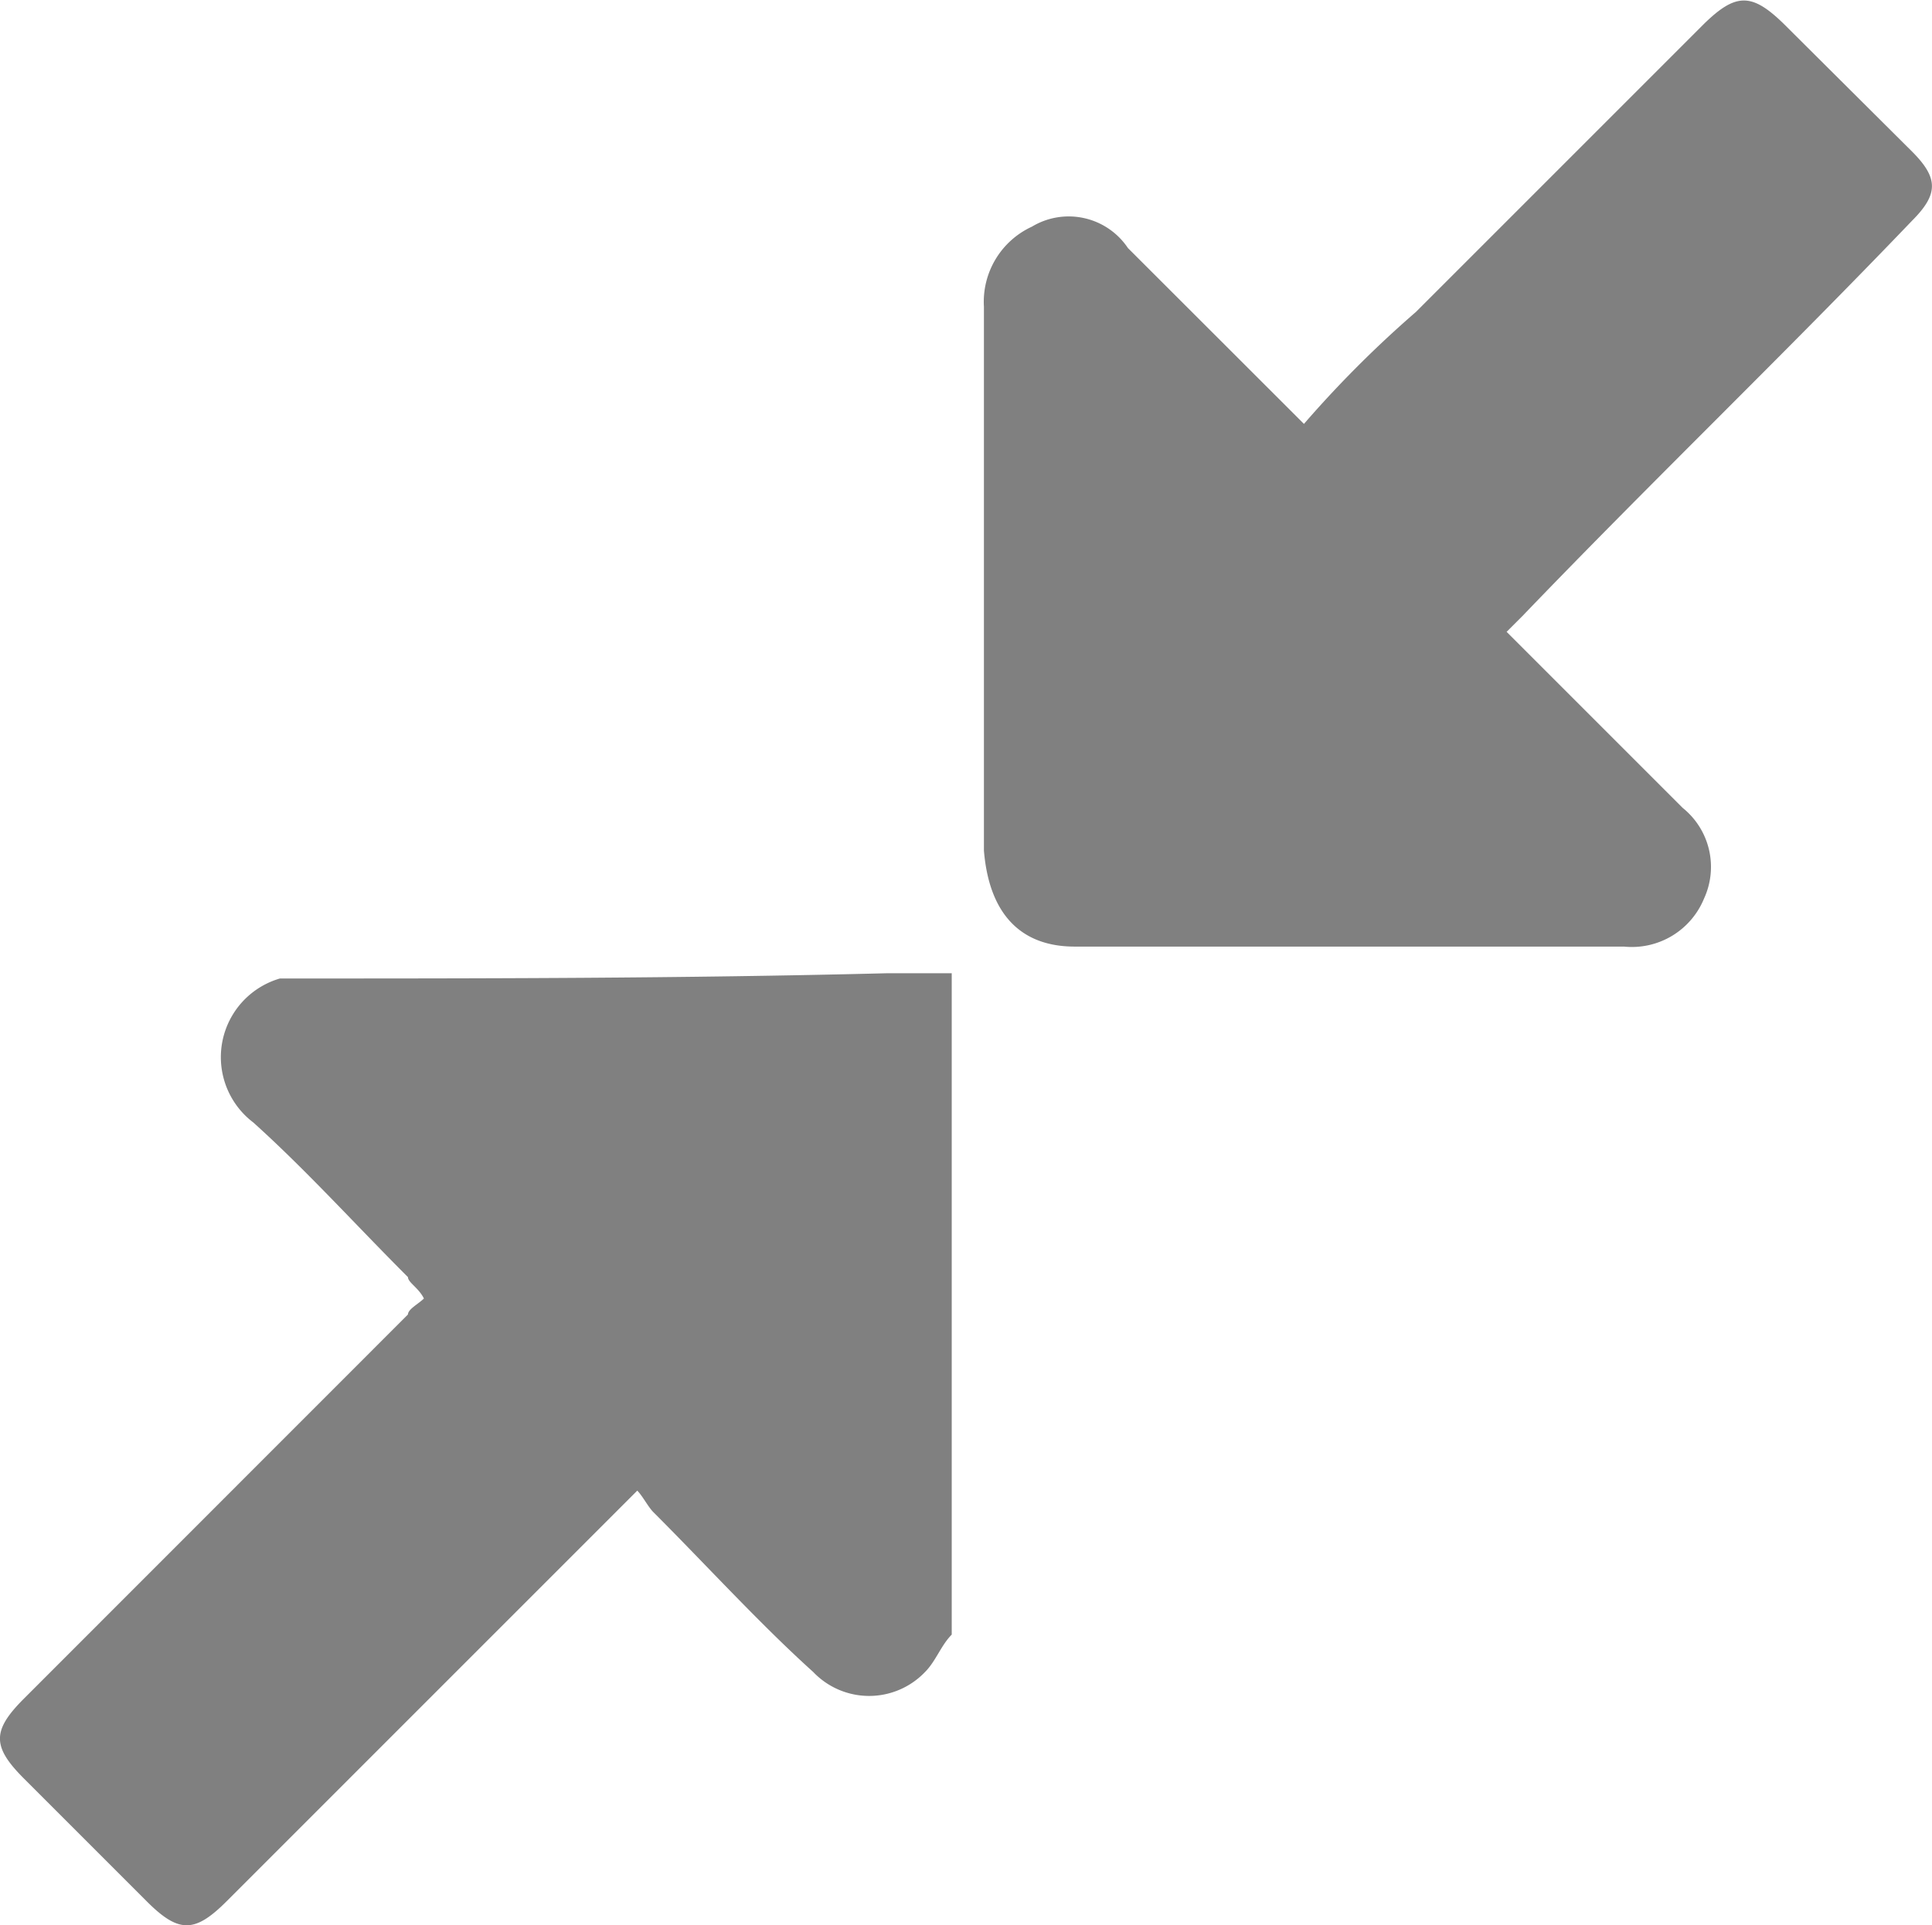 <svg xmlns="http://www.w3.org/2000/svg" width="13.203" height="13.157" viewBox="0 0 13.203 13.157">
  <g id="minimise" transform="translate(0.15 -0.05)">
    <path id="Path_211" data-name="Path 211" d="M1.763,18.336h0a.56.56,0,0,0-.182.984c.364.328.692.692,1.057,1.057,0,.036.073.073.109.146-.036.036-.109.073-.109.109L.014,23.257c-.219.219-.219.328,0,.547l.838.838c.219.219.328.219.547,0l2.077-2.077.729-.729c.036.036.073.109.109.146.364.364.729.765,1.093,1.093a.528.528,0,0,0,.765,0c.073-.073.109-.182.182-.255V18.3H5.918C4.5,18.336,3.112,18.336,1.763,18.336Z" transform="translate(0 -11.599)" fill="gray"/>
    <path id="Path_212" data-name="Path 212" d="M18.92,6.519h3.754a.533.533,0,0,0,.547-.328.517.517,0,0,0-.146-.62l-.583-.583-.62-.62.109-.109c.875-.911,1.786-1.786,2.661-2.7.182-.182.182-.292,0-.474L23.767.214C23.548,0,23.439,0,23.22.214L21.252,2.182a7.577,7.577,0,0,0-.765.765l-.109-.109L19.284,1.745a.487.487,0,0,0-.656-.146.565.565,0,0,0-.328.547V5.863C18.336,6.3,18.555,6.519,18.92,6.519Z" transform="translate(-11.726 0)" fill="gray"/>
  </g>
</svg>
